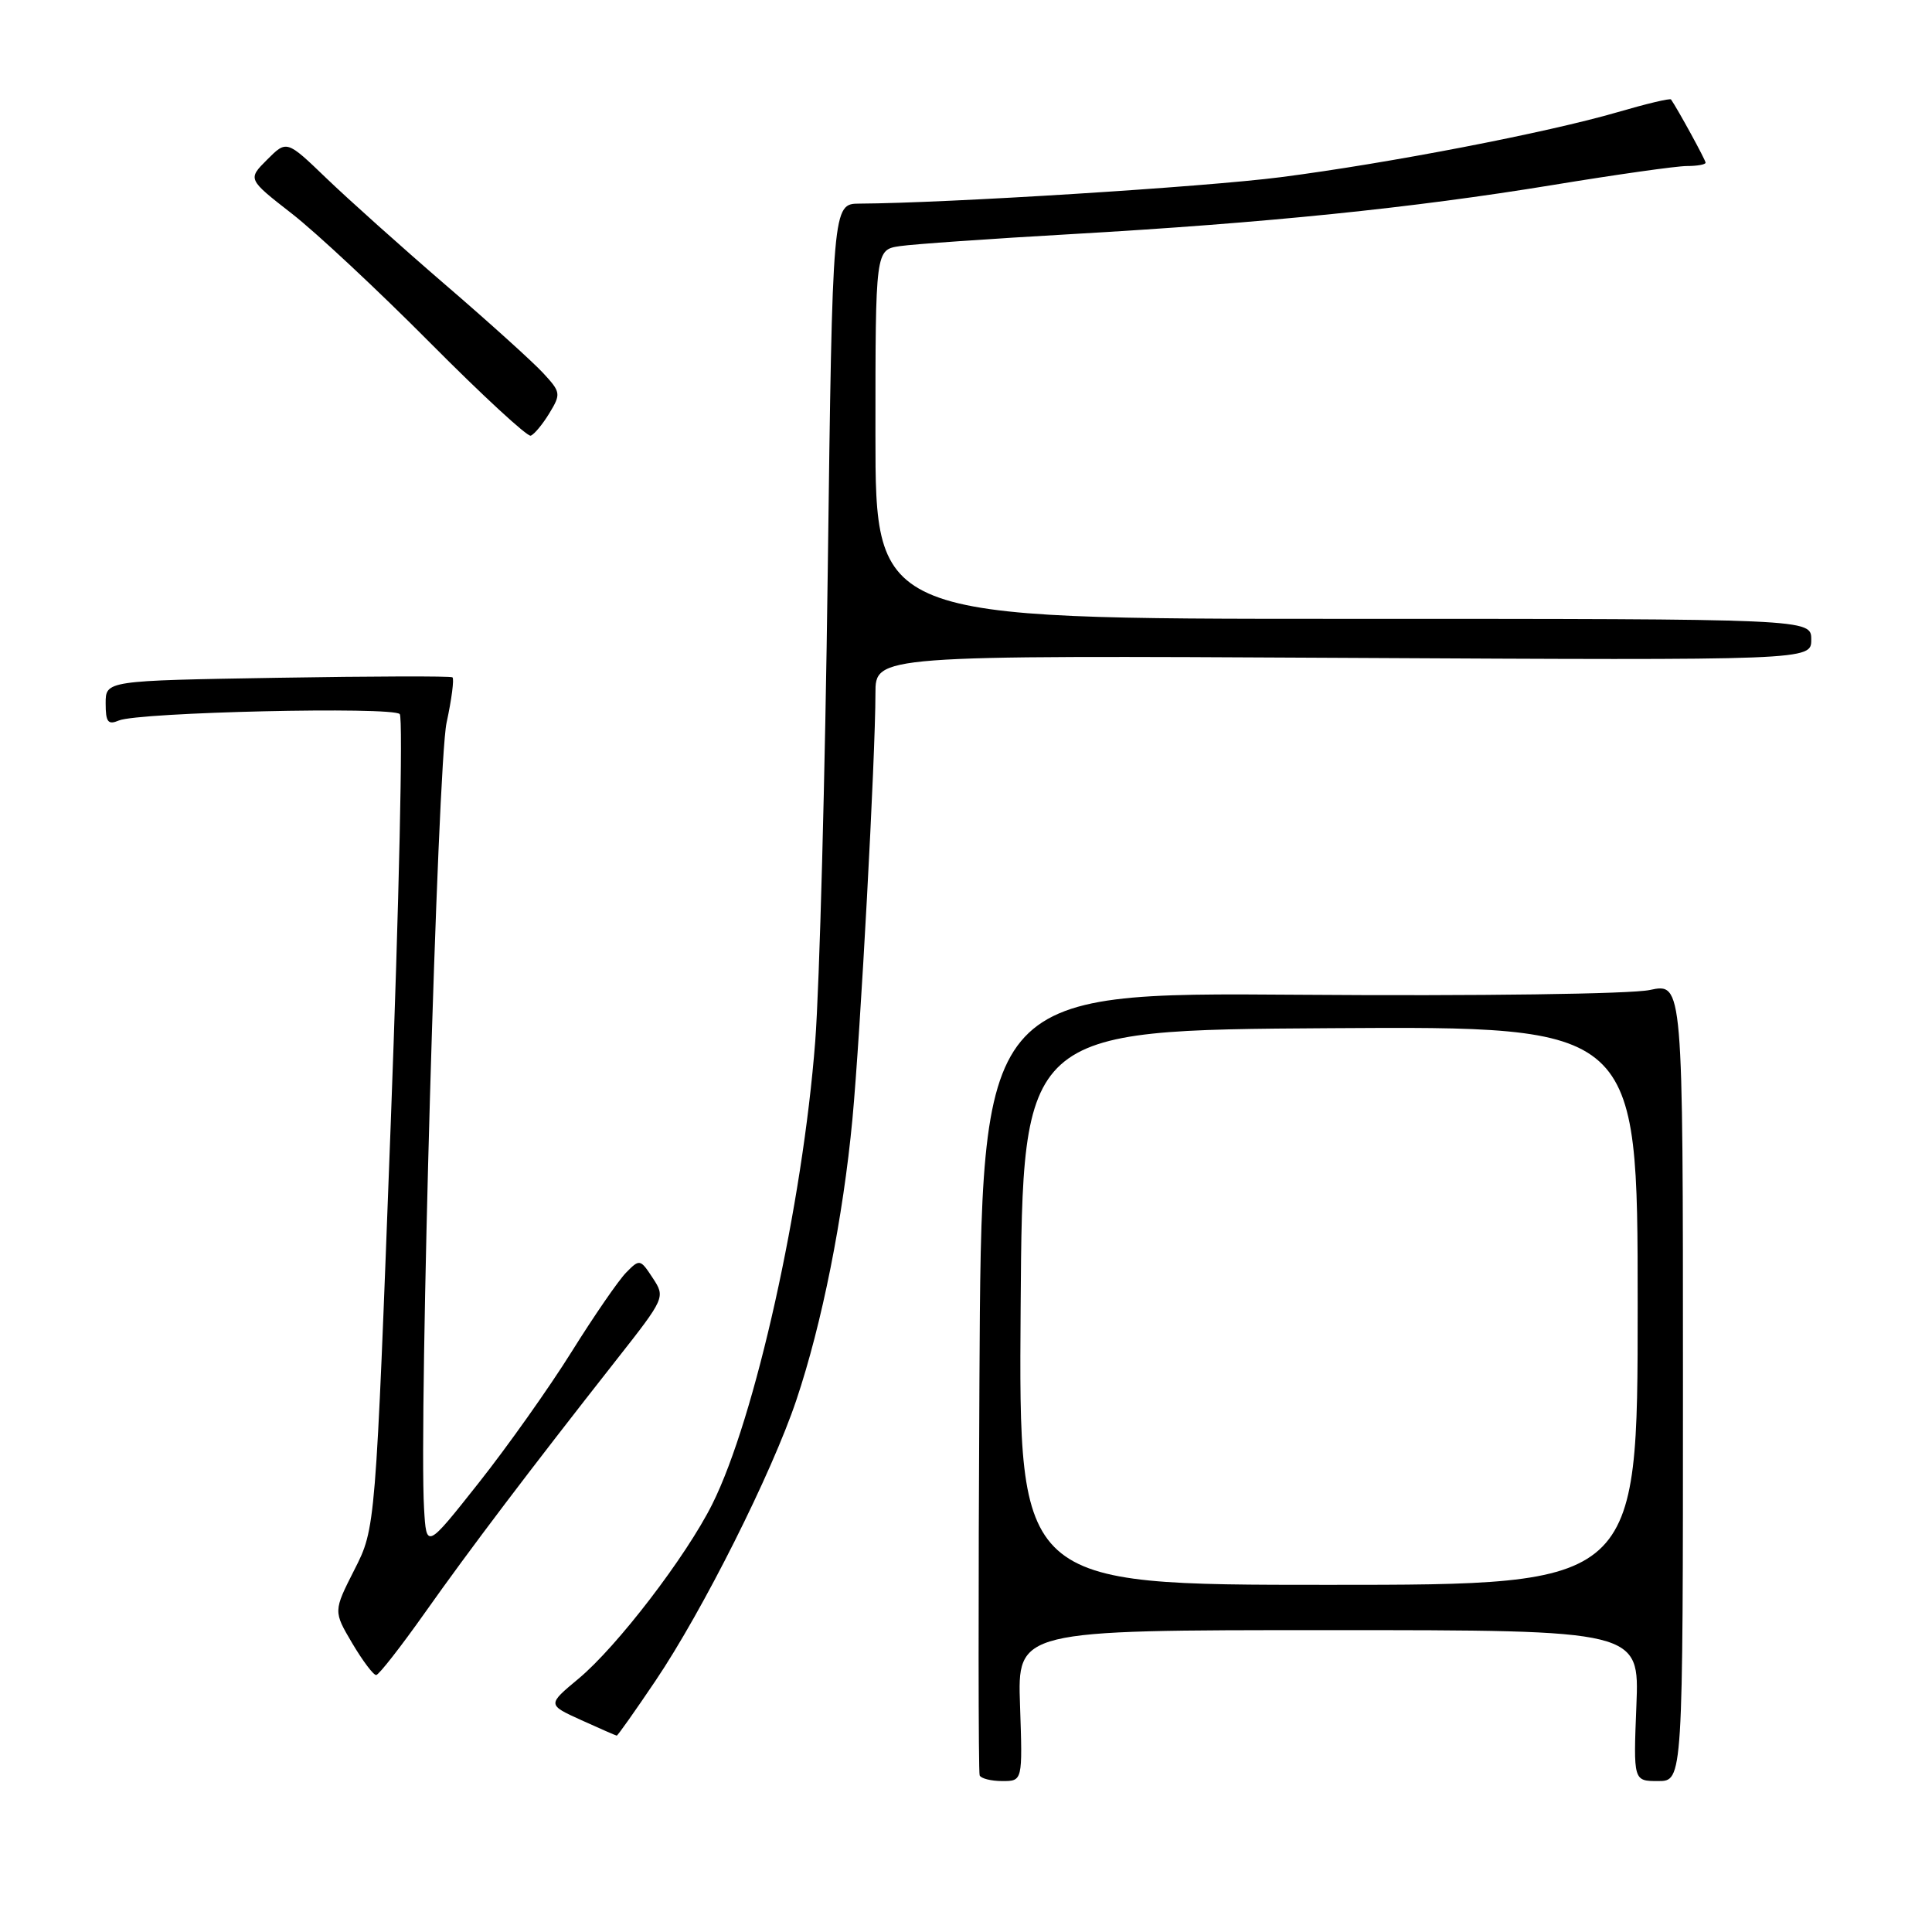 <?xml version="1.0" encoding="UTF-8" standalone="no"?>
<!DOCTYPE svg PUBLIC "-//W3C//DTD SVG 1.1//EN" "http://www.w3.org/Graphics/SVG/1.1/DTD/svg11.dtd" >
<svg xmlns="http://www.w3.org/2000/svg" xmlns:xlink="http://www.w3.org/1999/xlink" version="1.1" viewBox="0 0 256 256">
 <g >
 <path fill="currentColor"
d=" M 135.16 226.00 C 134.81 216.00 134.81 216.00 176.02 216.00 C 217.23 216.00 217.23 216.00 216.83 226.00 C 216.43 236.00 216.43 236.00 219.71 236.00 C 223.00 236.00 223.00 236.00 223.00 183.12 C 223.00 130.24 223.00 130.24 218.60 131.18 C 216.11 131.71 195.89 131.99 172.12 131.81 C 130.05 131.50 130.05 131.50 129.78 183.00 C 129.62 211.32 129.64 234.84 129.81 235.25 C 129.98 235.66 131.33 236.00 132.81 236.00 C 135.50 236.00 135.50 236.00 135.16 226.00 Z  M 86.85 222.72 C 93.12 213.43 102.28 195.18 105.52 185.52 C 108.92 175.41 111.72 161.35 112.95 148.30 C 114.02 136.84 116.00 100.30 116.00 91.87 C 116.00 86.84 116.00 86.84 178.00 87.17 C 240.00 87.50 240.00 87.50 240.00 84.75 C 240.00 82.00 240.00 82.00 178.00 82.00 C 116.00 82.00 116.00 82.00 116.00 57.55 C 116.00 33.09 116.00 33.09 119.25 32.61 C 121.04 32.35 131.28 31.63 142.00 31.02 C 167.79 29.54 187.16 27.56 205.77 24.51 C 214.17 23.13 222.15 22.00 223.52 22.00 C 224.88 22.00 226.00 21.80 226.00 21.56 C 226.00 21.20 222.32 14.48 221.42 13.18 C 221.29 13.00 218.11 13.76 214.35 14.86 C 205.01 17.58 183.98 21.64 169.68 23.48 C 159.59 24.78 125.43 26.92 113.90 26.98 C 110.31 27.00 110.31 27.00 109.68 75.75 C 109.34 102.56 108.59 130.57 108.02 138.00 C 106.36 159.58 100.06 187.94 94.38 199.31 C 90.92 206.24 81.75 218.21 76.64 222.45 C 72.52 225.88 72.52 225.88 77.01 227.92 C 79.48 229.04 81.60 229.97 81.72 229.98 C 81.84 229.99 84.15 226.73 86.85 222.72 Z  M 56.30 213.70 C 62.25 205.28 70.20 194.79 81.66 180.21 C 88.14 171.97 88.17 171.90 86.49 169.34 C 84.84 166.82 84.75 166.80 82.96 168.63 C 81.95 169.66 78.70 174.38 75.74 179.12 C 72.78 183.86 67.24 191.68 63.43 196.49 C 56.50 205.25 56.50 205.25 56.19 199.87 C 55.49 187.96 57.98 101.32 59.17 95.78 C 59.85 92.64 60.20 89.92 59.95 89.75 C 59.70 89.57 49.26 89.60 36.75 89.81 C 14.00 90.19 14.00 90.19 14.00 93.20 C 14.00 95.69 14.31 96.08 15.75 95.47 C 18.35 94.37 52.01 93.60 52.97 94.62 C 53.42 95.11 52.88 119.58 51.77 149.00 C 49.76 202.50 49.76 202.50 46.96 208.00 C 44.17 213.50 44.17 213.50 46.68 217.75 C 48.07 220.09 49.49 221.98 49.85 221.95 C 50.21 221.92 53.11 218.21 56.30 213.70 Z  M 72.79 54.76 C 74.35 52.19 74.31 51.96 71.96 49.42 C 70.61 47.96 64.78 42.69 59.00 37.72 C 53.22 32.74 46.13 26.39 43.24 23.61 C 37.99 18.56 37.99 18.56 35.40 21.15 C 32.81 23.74 32.81 23.74 38.65 28.29 C 41.87 30.79 50.12 38.50 56.99 45.42 C 63.86 52.34 69.86 57.88 70.32 57.73 C 70.78 57.57 71.89 56.24 72.79 54.76 Z  M 135.24 173.25 C 135.50 136.50 135.50 136.50 176.25 136.24 C 217.00 135.98 217.00 135.98 217.00 172.99 C 217.00 210.00 217.00 210.00 175.99 210.00 C 134.98 210.00 134.98 210.00 135.24 173.25 Z "/>
</g>
</svg>
